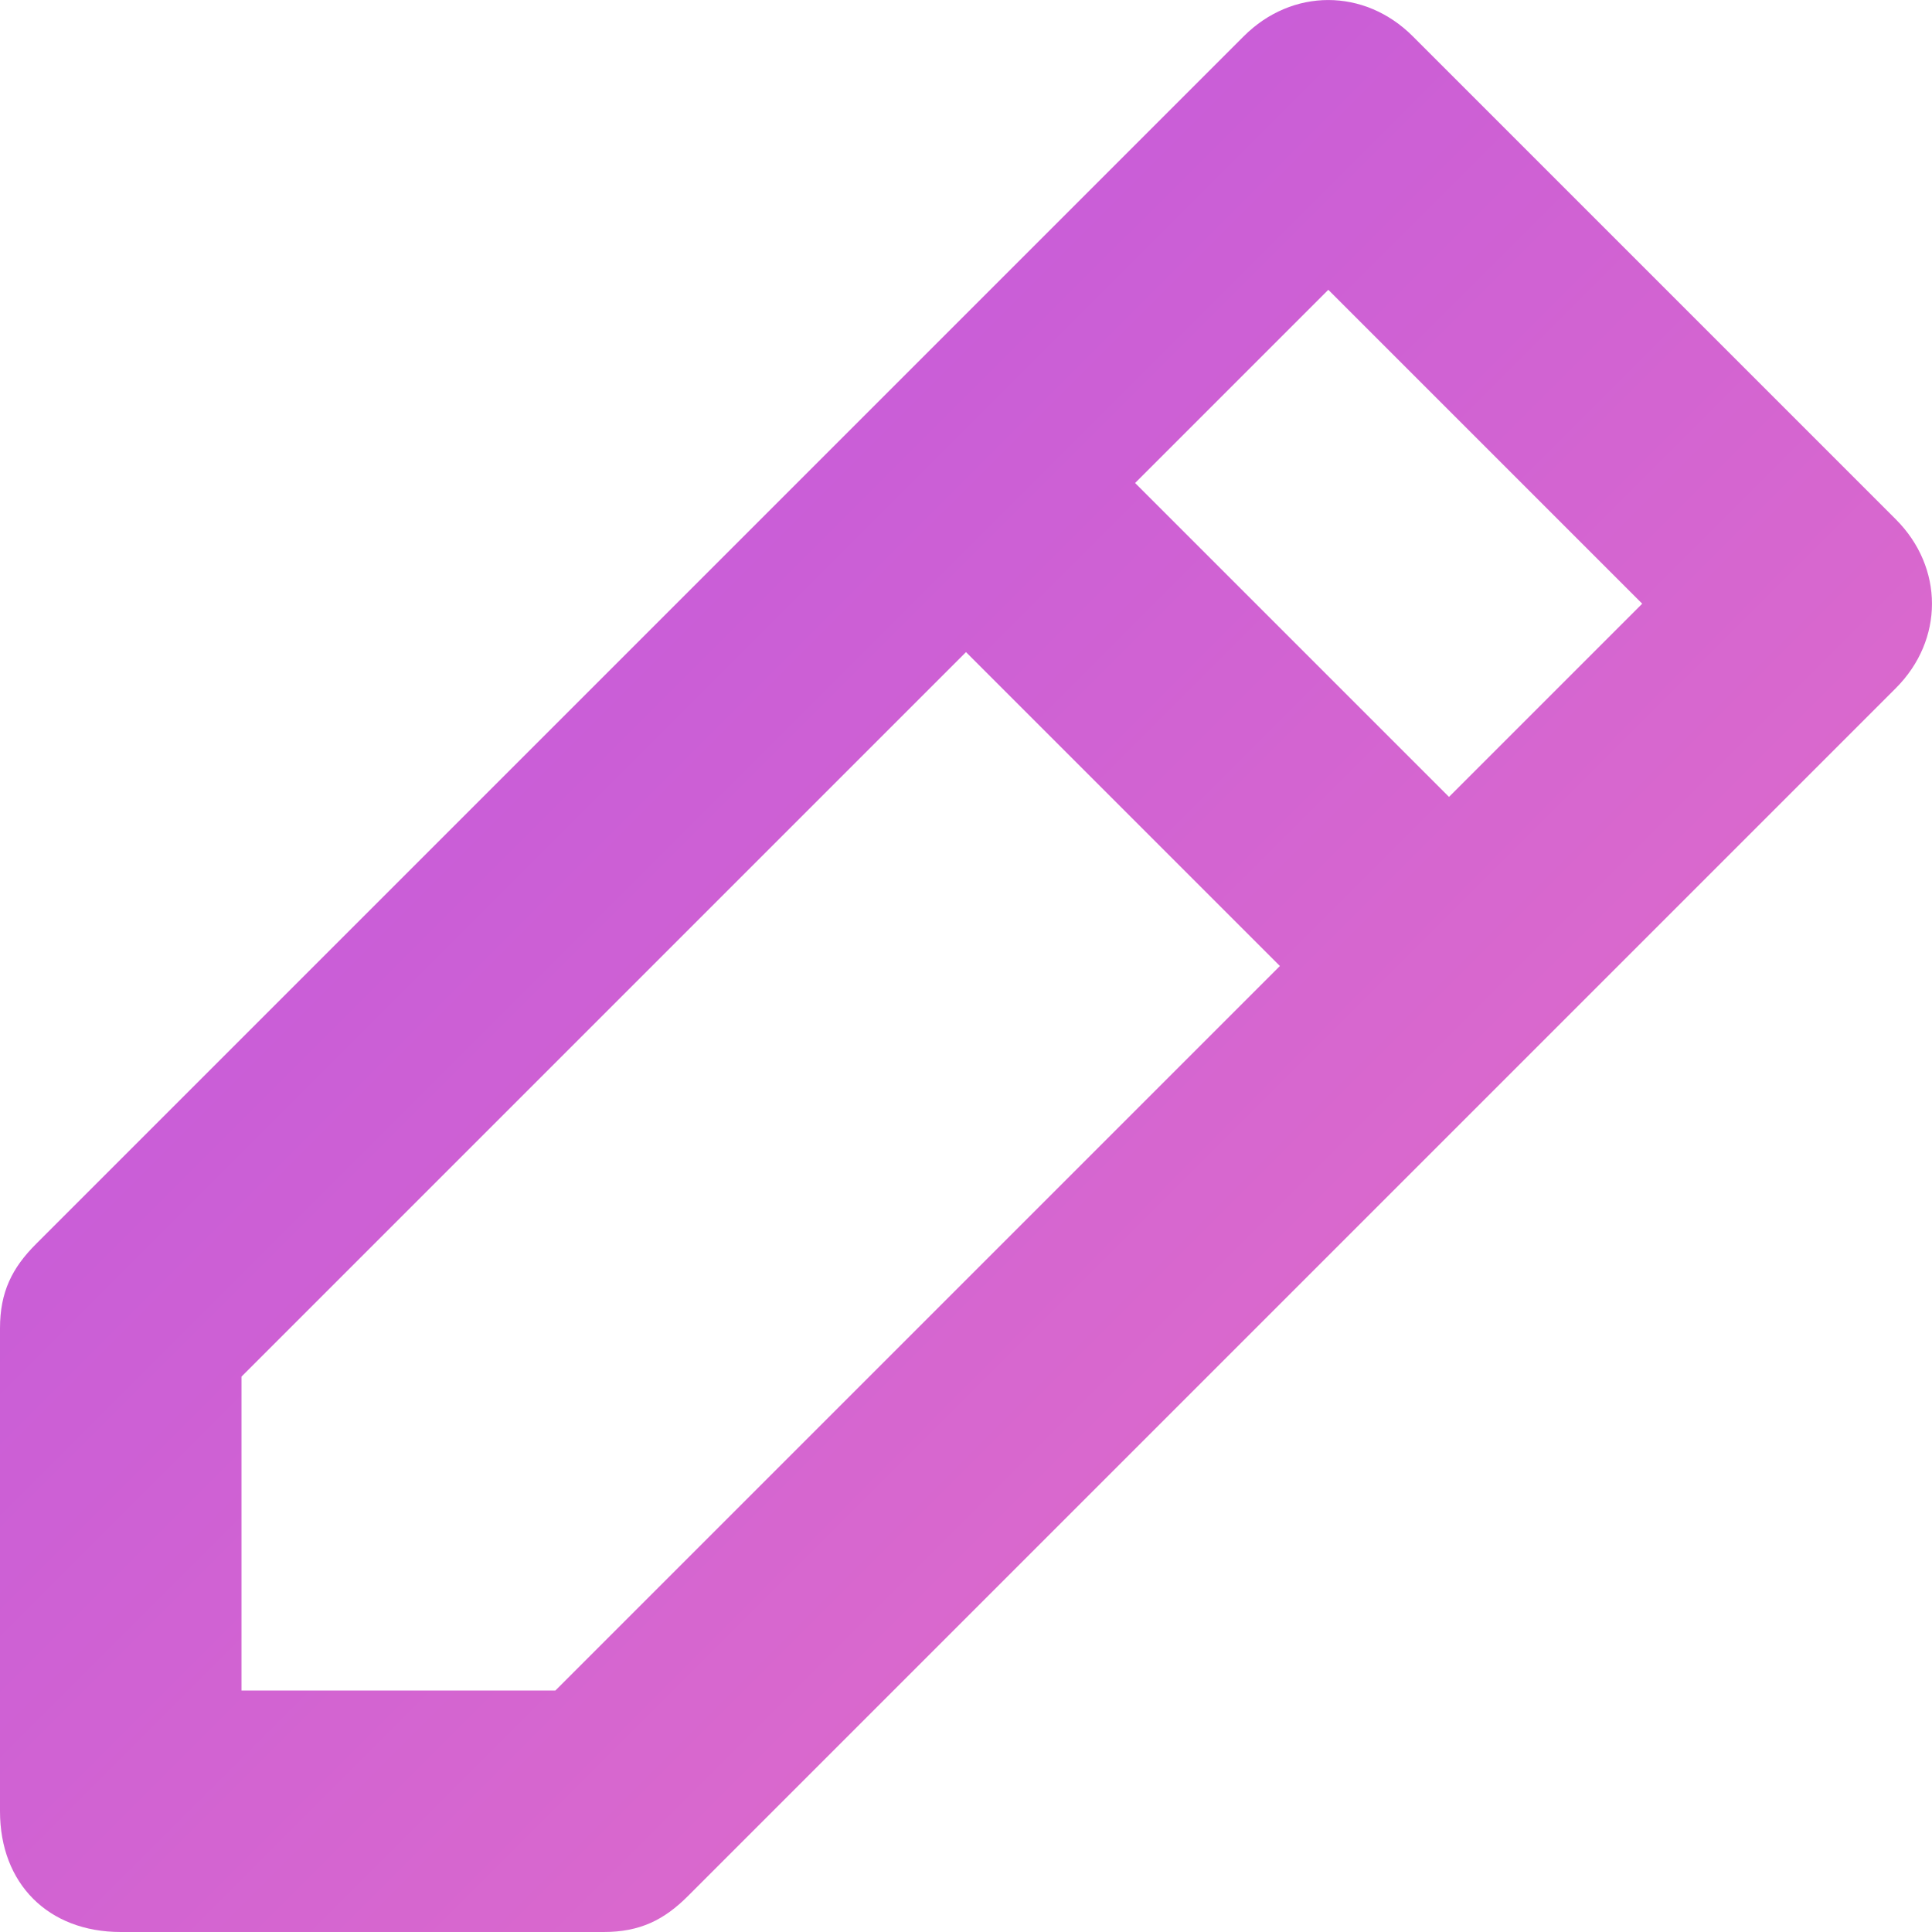 <?xml version="1.0" encoding="UTF-8"?>
<svg width="17px" height="17px" viewBox="0 0 17 17" version="1.1" xmlns="http://www.w3.org/2000/svg" xmlns:xlink="http://www.w3.org/1999/xlink">
    <title>change-photo</title>
    <defs>
        <linearGradient x1="99.933%" y1="99.955%" x2="0.447%" y2="0.448%" id="linearGradient-1">
            <stop stop-color="#E973C4" offset="0%"></stop>
            <stop stop-color="#BA53E0" offset="100%"></stop>
        </linearGradient>
    </defs>
    <g id="Symbols" stroke="none" stroke-width="1" fill="none" fill-rule="evenodd">
        <g id="change-photo" transform="translate(-9, -9)" fill="url(#linearGradient-1)" fill-rule="nonzero">
            <path d="M21.431,9.319 C21.006,8.894 20.369,8.894 19.944,9.319 L9.319,19.944 C9.106,20.156 9,20.369 9,20.688 L9,24.938 C9,25.575 9.425,26 10.062,26 L14.312,26 C14.631,26 14.844,25.894 15.056,25.681 L25.681,15.056 C26.106,14.631 26.106,13.994 25.681,13.569 L21.431,9.319 Z M13.887,23.875 L11.125,23.875 L11.125,21.113 L17.5,14.738 L20.262,17.5 L13.887,23.875 Z M21.75,16.012 L18.988,13.25 L20.688,11.55 L23.45,14.312 L21.75,16.012 Z" id="edit-photo"></path>
        </g>
    </g>
</svg>